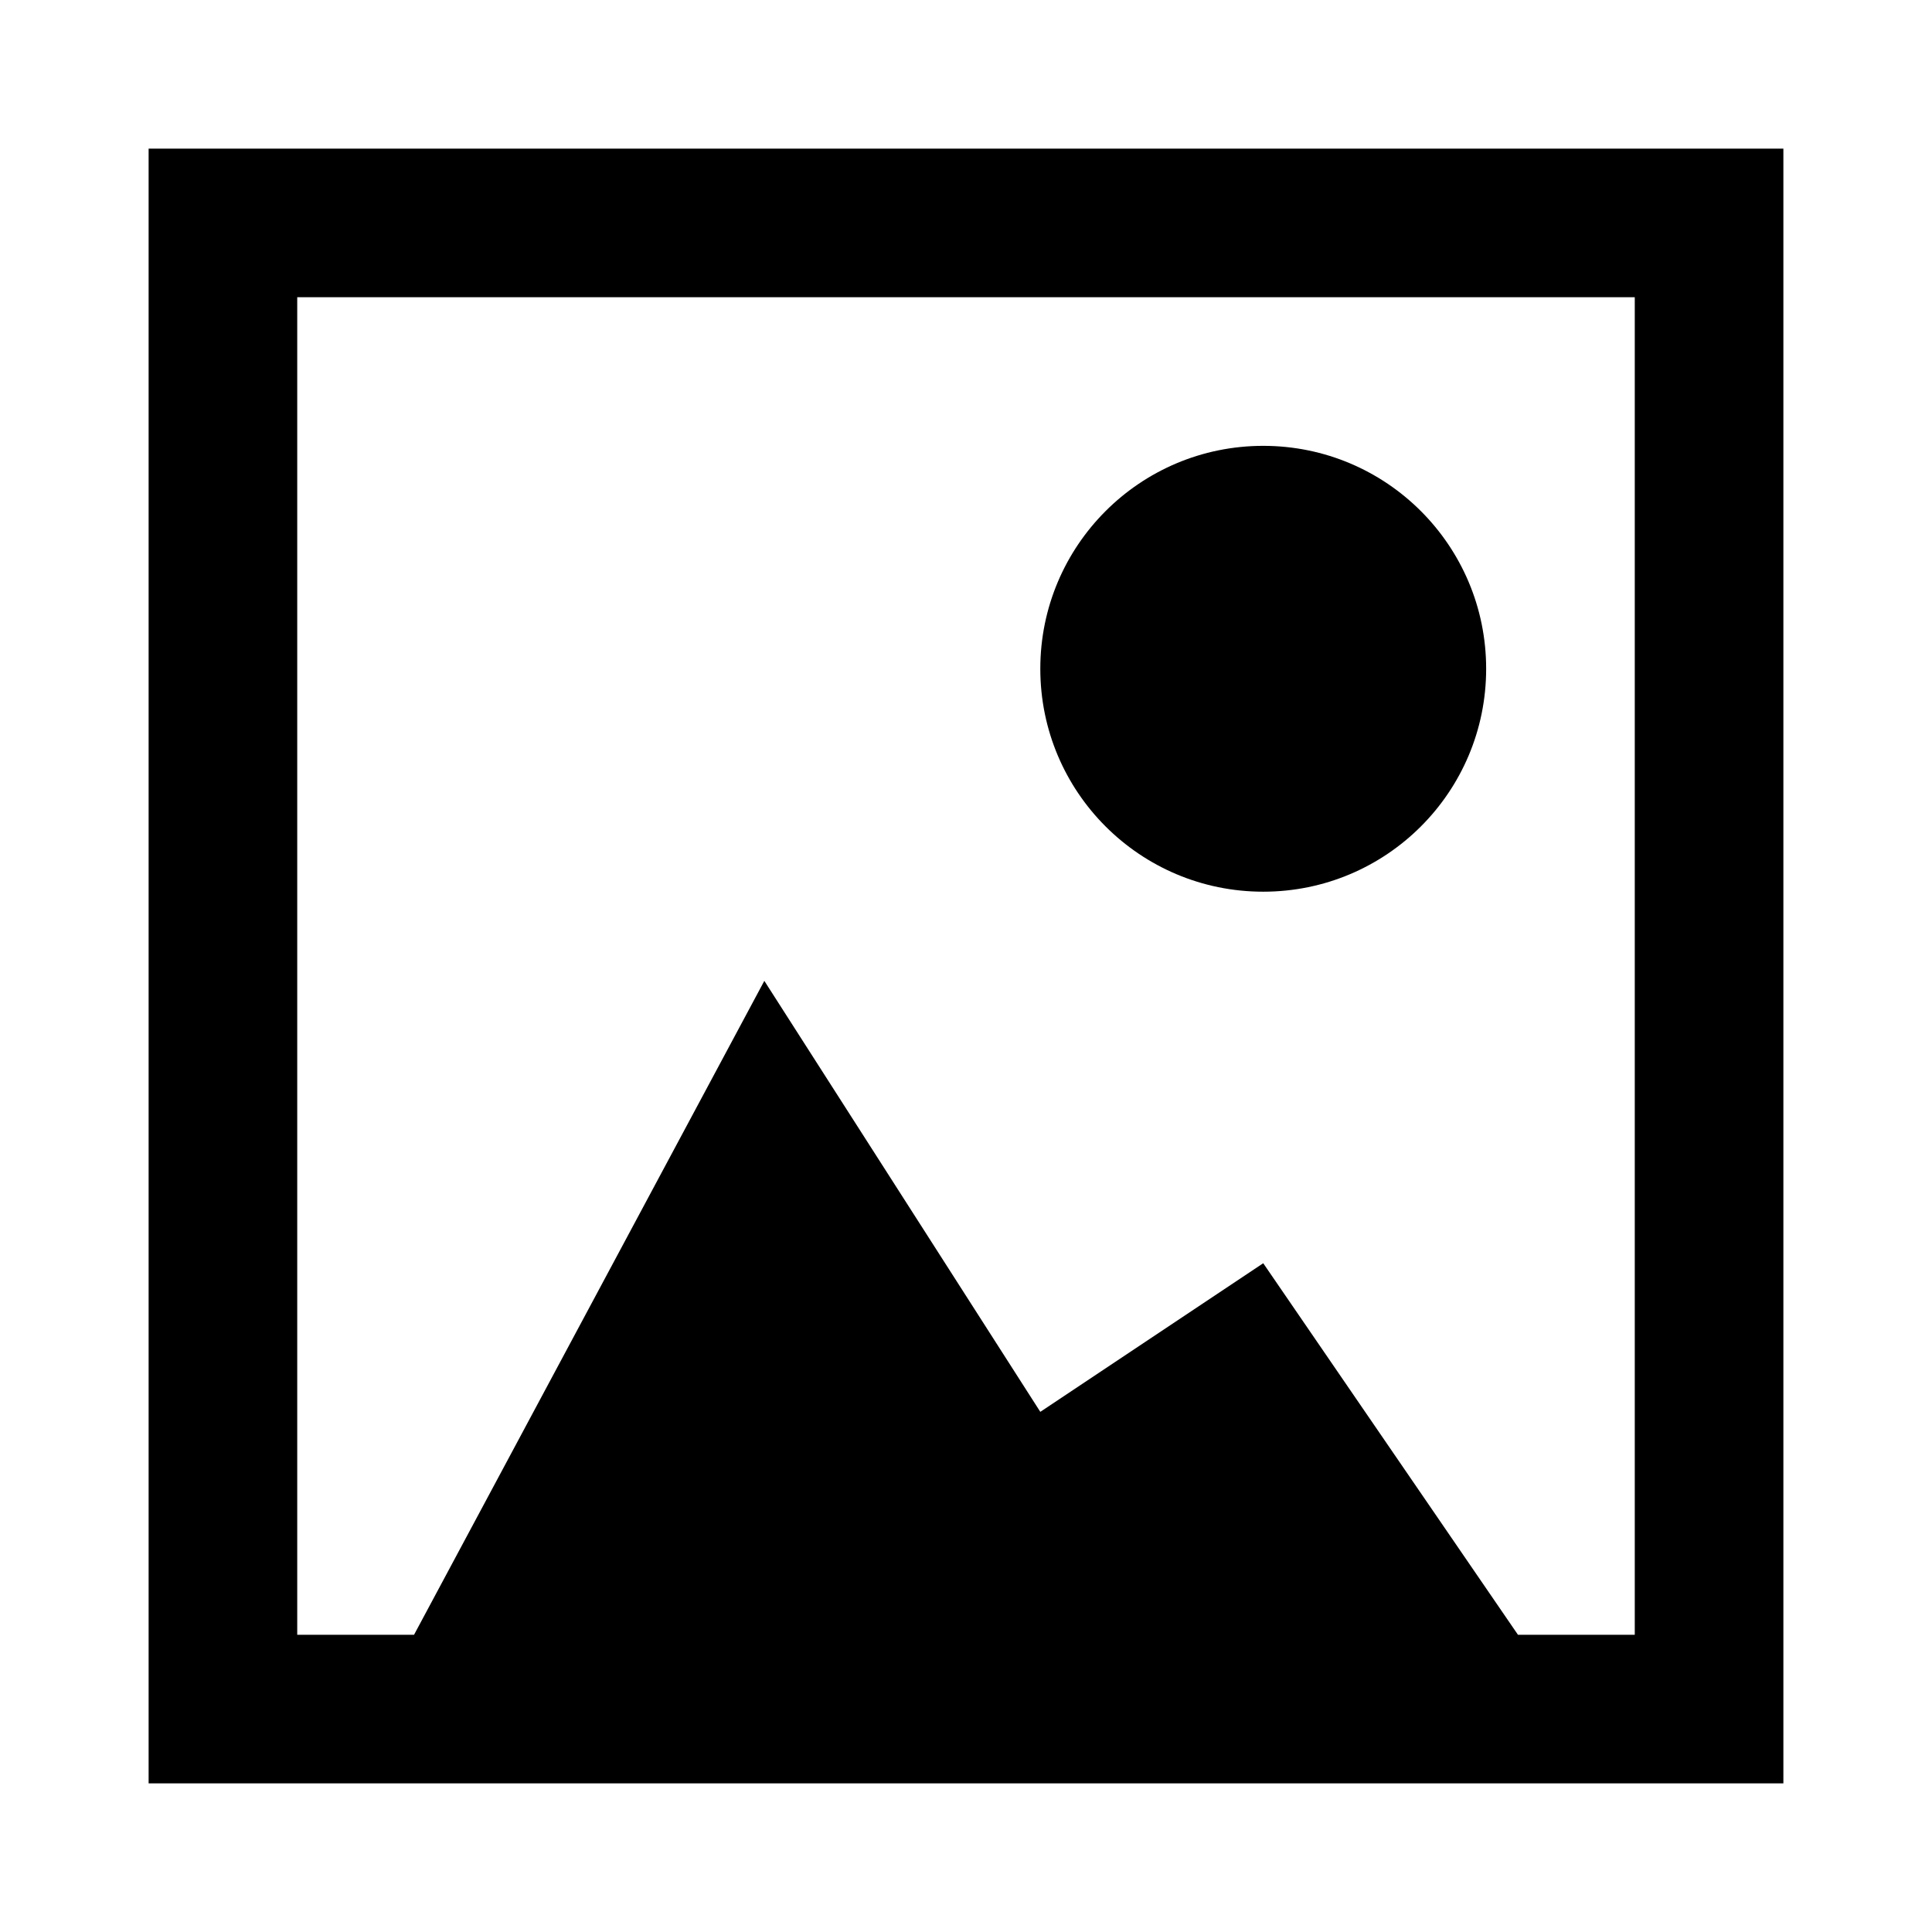 <?xml version="1.0" encoding="UTF-8"?>
<svg width="13px" height="13px" viewBox="0 0 13 13" version="1.1" xmlns="http://www.w3.org/2000/svg" xmlns:xlink="http://www.w3.org/1999/xlink">
    <!-- Generator: Sketch 43.2 (39069) - http://www.bohemiancoding.com/sketch -->
    <title>background-square</title>
    <desc>Created with Sketch.</desc>
    <defs></defs>
    <g id="Page-1" stroke="none" stroke-width="1" fill="none" fill-rule="evenodd">
        <g id="background-square" fill-rule="nonzero" fill="#000000">
            <path d="M1,1 L1,12 L12,12 L12,1 L1,1 Z M11,11 L10.214,11 L8.5,8.5 L7,9.5 L5.143,6.6 L2.786,11 L2,11 L2,2 L11,2 L11,11 Z M7,4.5 C7,3.671 7.671,3 8.5,3 C9.329,3 10,3.671 10,4.5 C10,5.329 9.329,6 8.5,6 C7.671,6 7,5.329 7,4.5 Z" id="Shape"></path>
        </g>
    </g>
</svg>